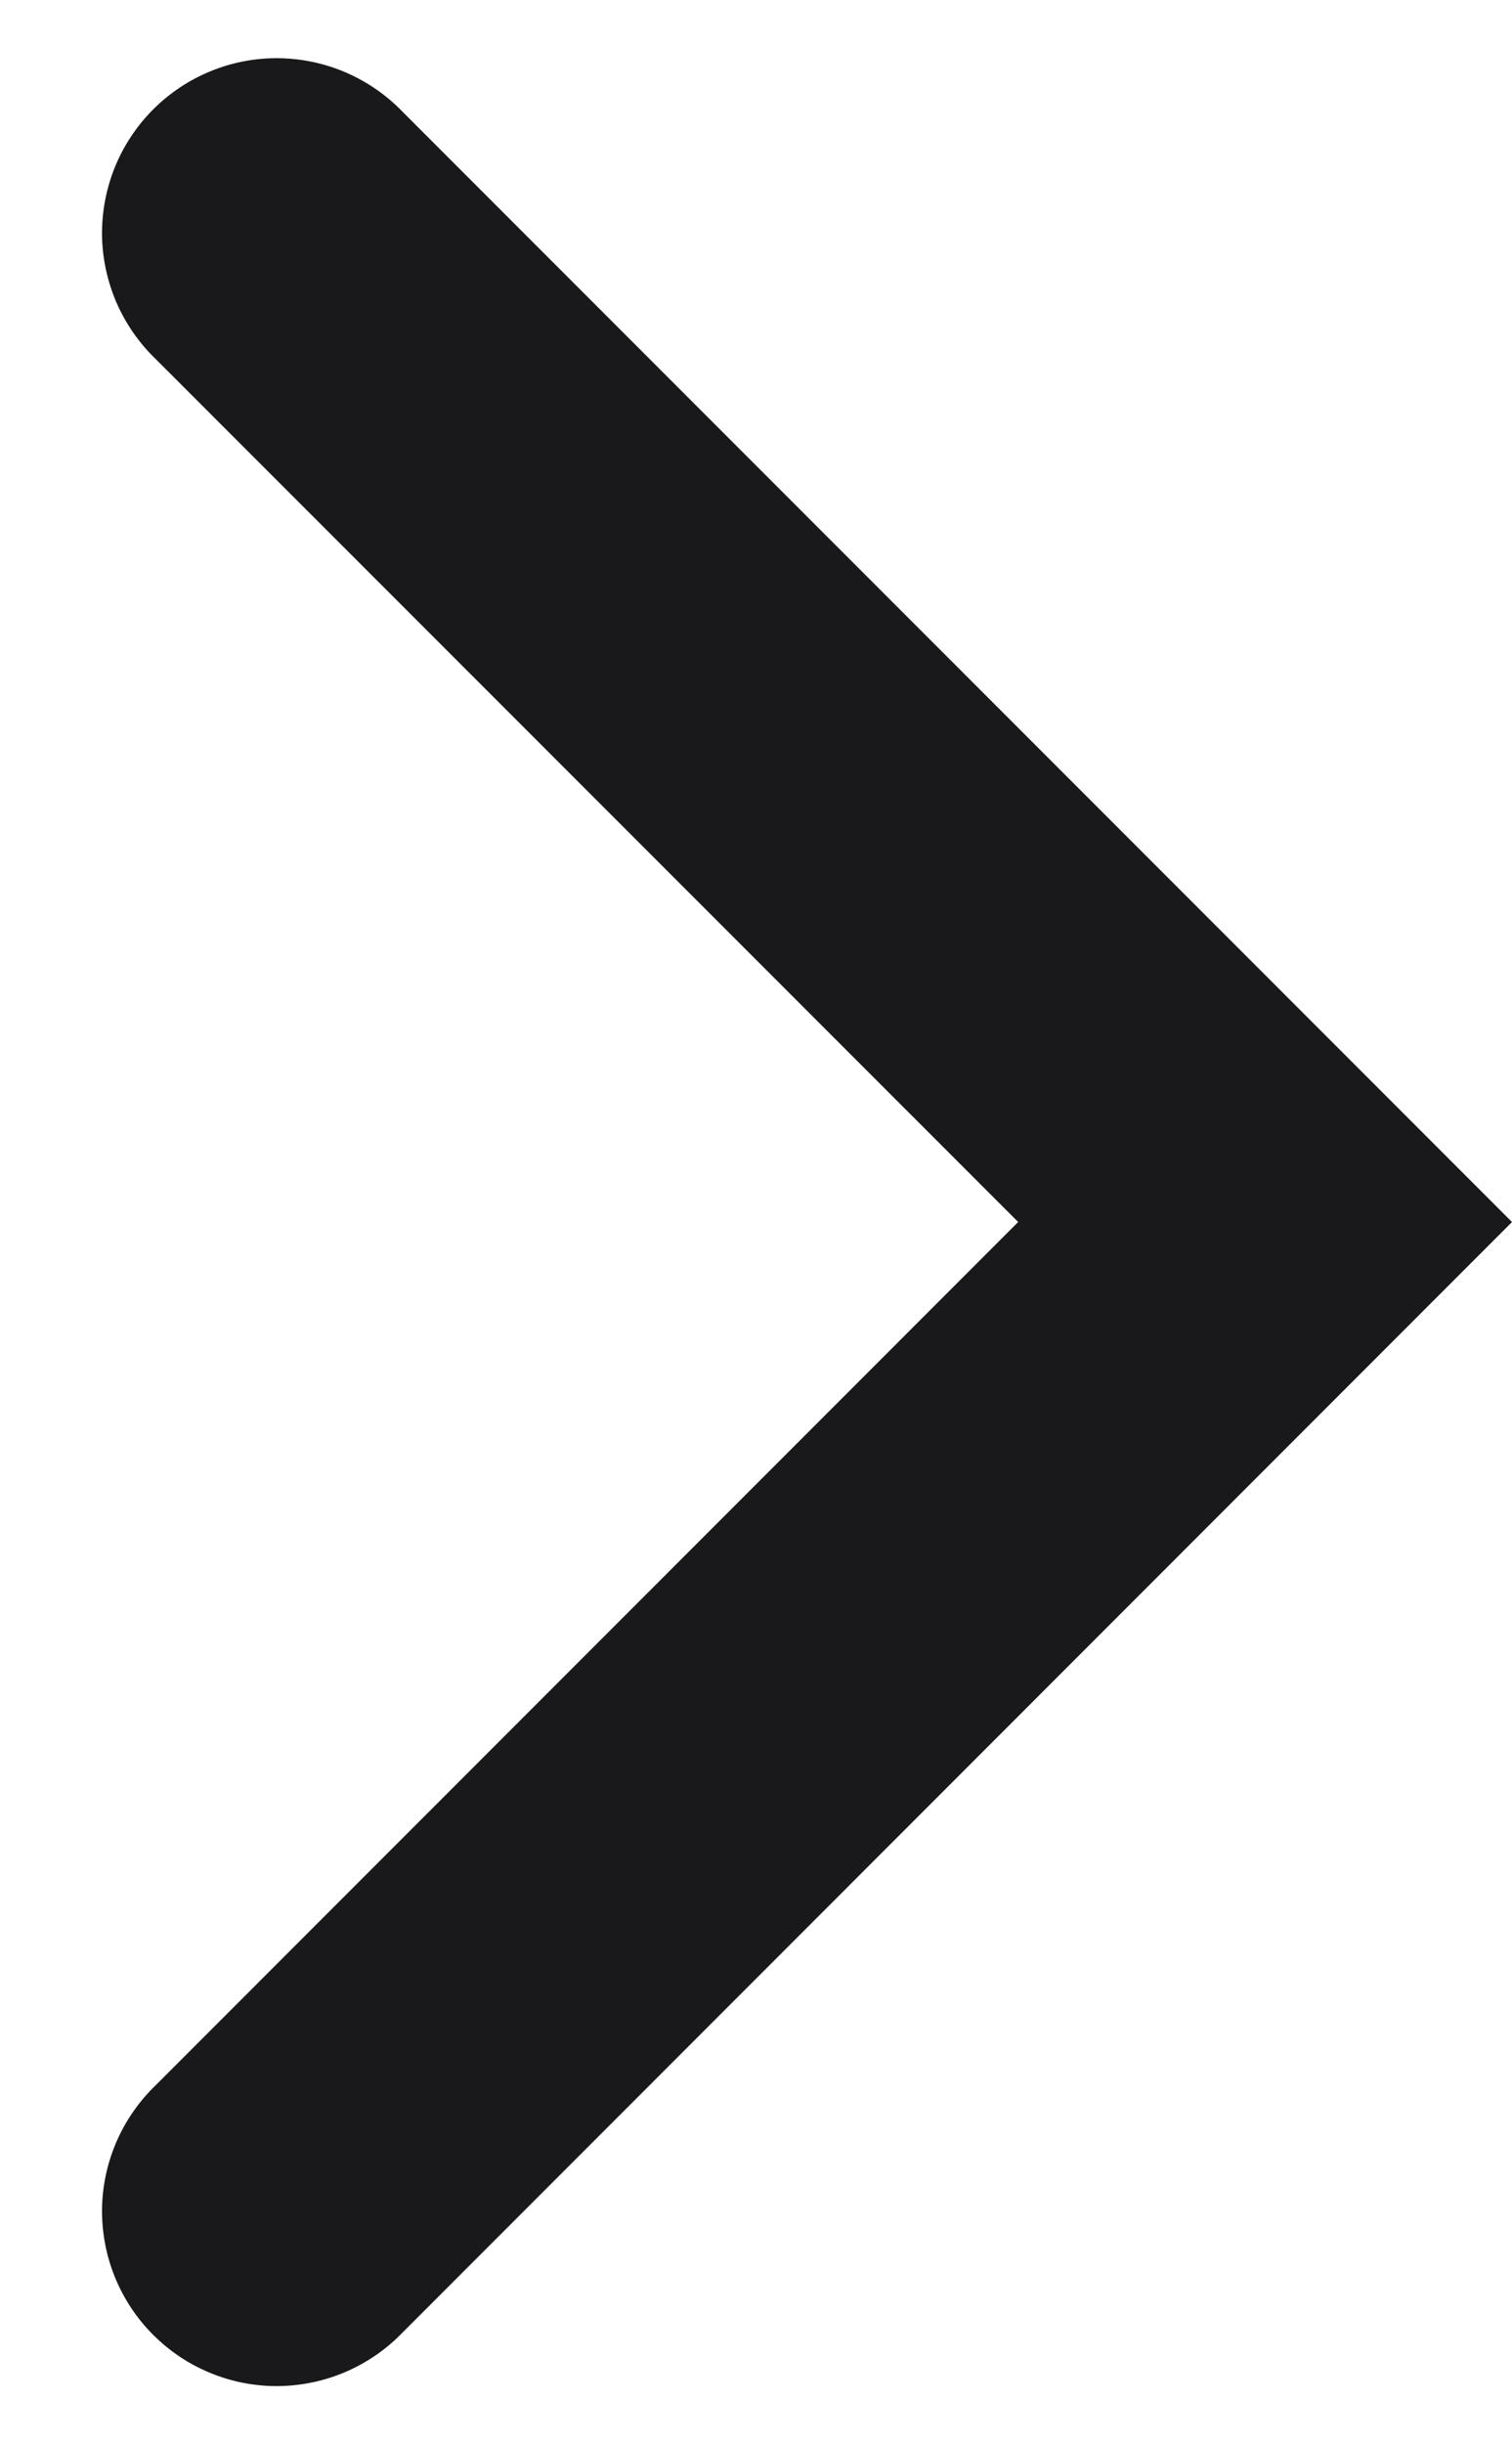 <svg width="13" height="21" viewBox="0 0 13 21" fill="none" xmlns="http://www.w3.org/2000/svg">
<path id="Vector" d="M8.754 10.499L1.336 17.918C1.192 18.057 1.078 18.223 0.999 18.406C0.921 18.589 0.879 18.786 0.877 18.985C0.876 19.185 0.914 19.383 0.989 19.567C1.065 19.752 1.176 19.919 1.317 20.06C1.458 20.201 1.626 20.313 1.81 20.388C1.995 20.464 2.193 20.502 2.392 20.5C2.591 20.498 2.788 20.457 2.972 20.378C3.155 20.299 3.321 20.185 3.459 20.042L13 10.499L3.459 0.958C3.321 0.815 3.155 0.701 2.972 0.622C2.788 0.543 2.591 0.502 2.392 0.5C2.193 0.498 1.995 0.536 1.81 0.612C1.626 0.687 1.458 0.799 1.317 0.94C1.176 1.081 1.065 1.248 0.989 1.433C0.914 1.617 0.876 1.815 0.877 2.015C0.879 2.214 0.921 2.411 0.999 2.594C1.078 2.777 1.192 2.943 1.336 3.082L8.754 10.499Z" fill="#19181B"/>
</svg>
